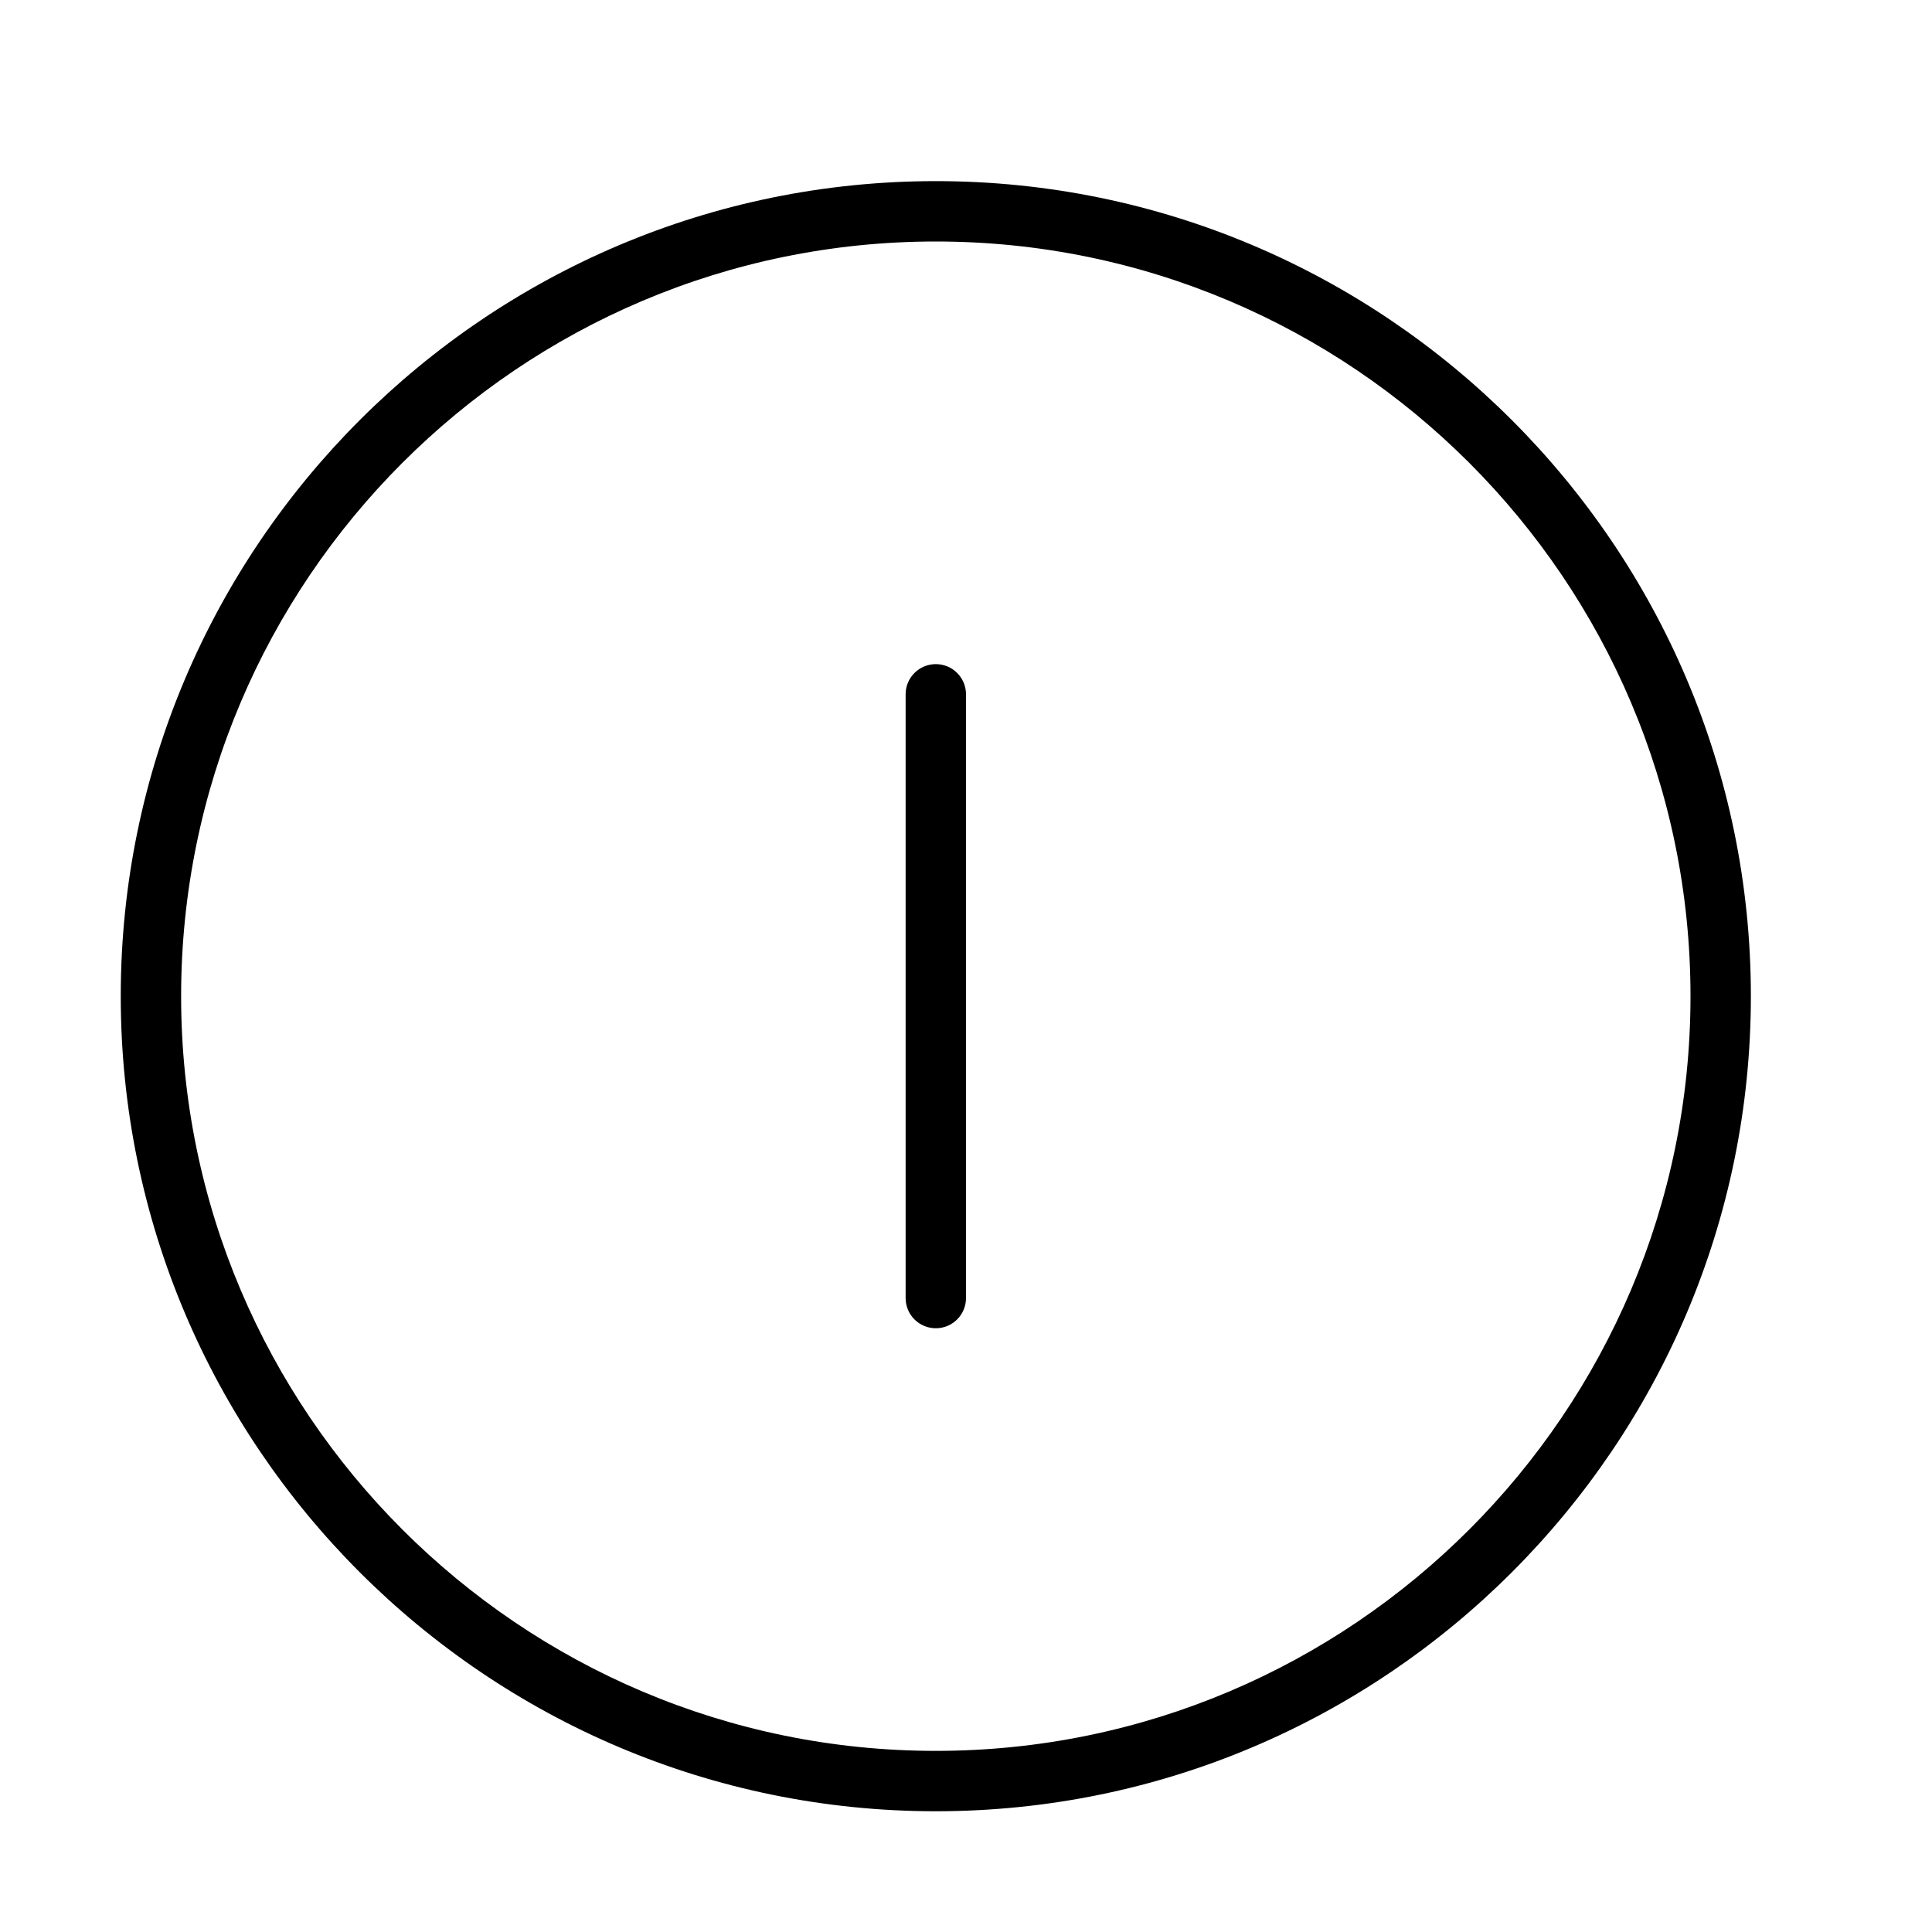 <?xml version="1.0" encoding="UTF-8" standalone="no"?>
<svg width="64px" height="64px" viewBox="0 0 64 64" version="1.1" xmlns="http://www.w3.org/2000/svg" xmlns:xlink="http://www.w3.org/1999/xlink">
    <!-- Generator: Sketch 3.7.2 (28276) - http://www.bohemiancoding.com/sketch -->
    <title>cha-i</title>
    <desc>Created with Sketch.</desc>
    <defs></defs>
    <g id="64px-Line" stroke="none" stroke-width="1" fill="none" fill-rule="evenodd">
        <g id="cha-i"></g>
        <path d="M31,6 C16.112,6 4,18.112 4,33 C4,47.888 16.112,60 31,60 C45.888,60 58,47.888 58,33 C58,18.112 45.888,6 31,6 L31,6 Z M31,58 C17.215,58 6,46.785 6,33 C6,19.215 17.215,8 31,8 C44.785,8 56,19.215 56,33 C56,46.785 44.785,58 31,58 L31,58 Z" id="Shape" fill="#000000"></path>
        <path d="M31,22 C30.448,22 30,22.447 30,23 L30,43 C30,43.553 30.448,44 31,44 C31.552,44 32,43.553 32,43 L32,23 C32,22.447 31.552,22 31,22 L31,22 Z" id="Shape" fill="#000000"></path>
    </g>
</svg>